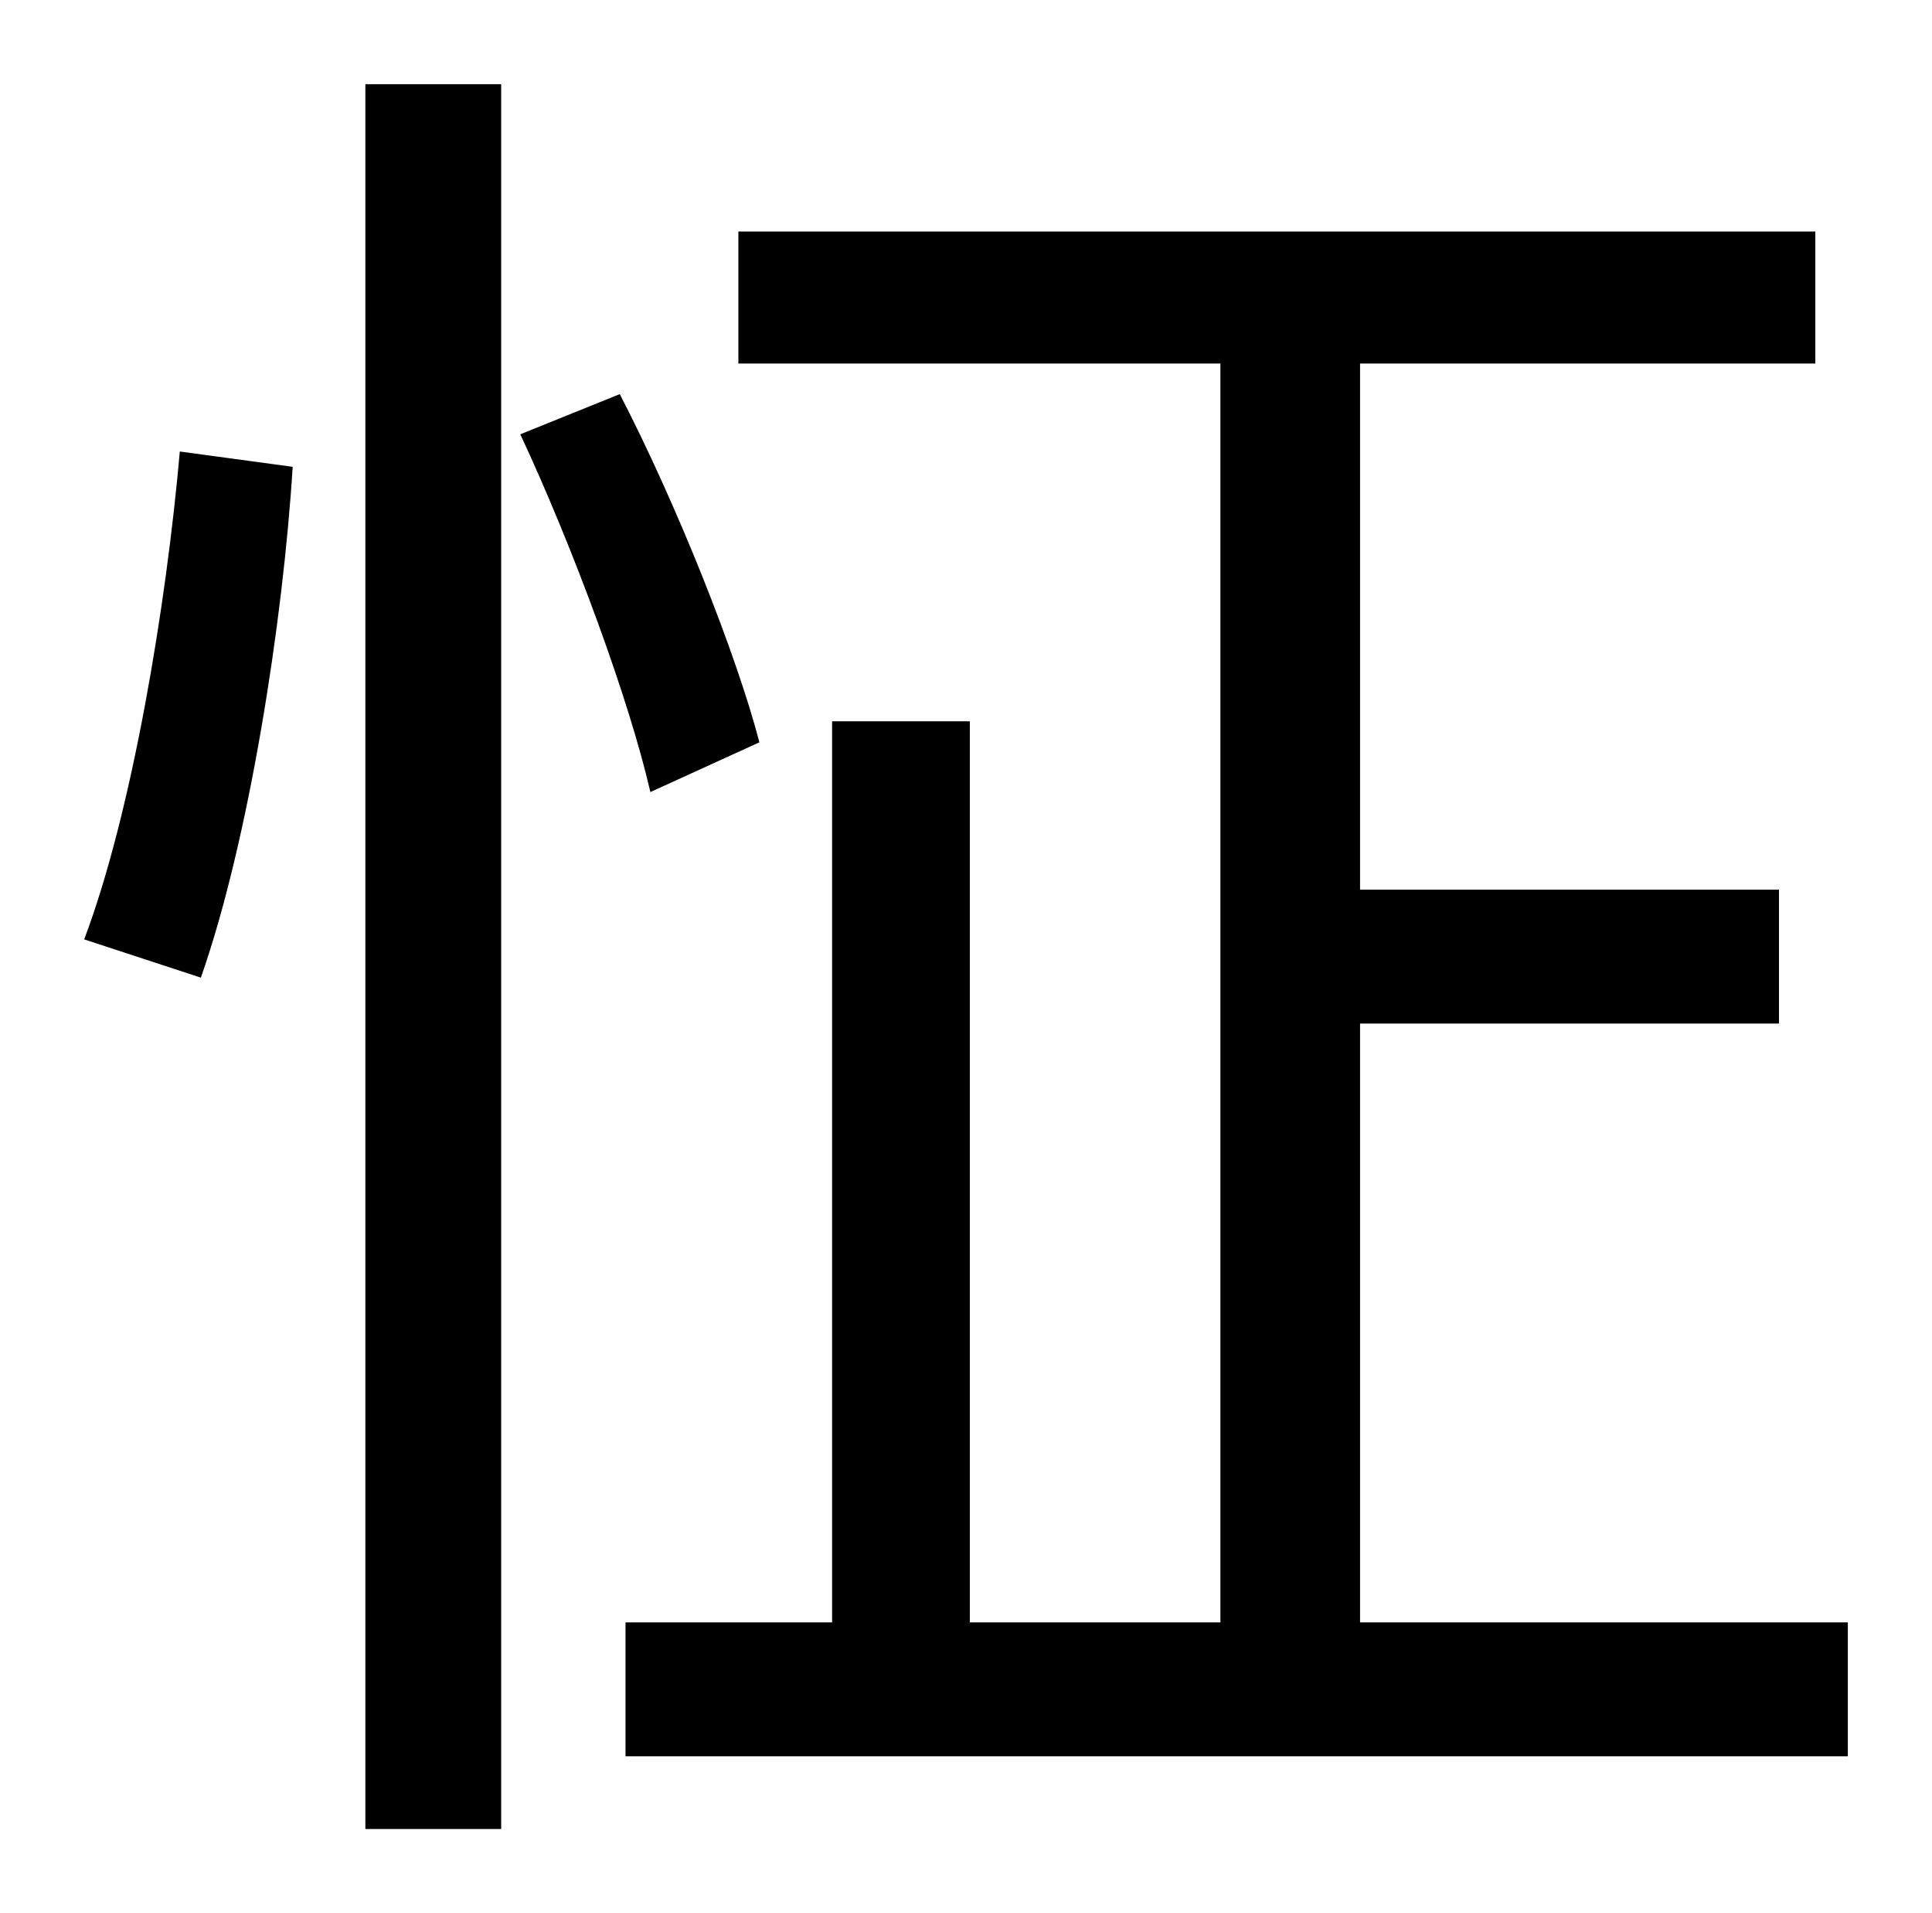 <?xml version="1.0" standalone="no"?>
<!DOCTYPE svg PUBLIC "-//W3C//DTD SVG 1.1//EN" "http://www.w3.org/Graphics/SVG/1.1/DTD/svg11.dtd" >
<svg xmlns="http://www.w3.org/2000/svg" xmlns:xlink="http://www.w3.org/1999/xlink" version="1.1" viewBox="-10 0 1010 1000">
   <path fill="currentColor"
d="M95 511l-61 -20c25 -66 43 -175 50 -255l59 8c-5 81 -23 196 -48 267zM181 956v-912h71v912h-71zM387 388l-57 26c-11 -48 -40 -127 -68 -187l52 -21c30 58 61 136 73 182zM701 848h255v70h-639v-70h108v-471h72v471h131v-658h-252v-69h563v69h-238v275h219v70h-219v313z
" />
</svg>
